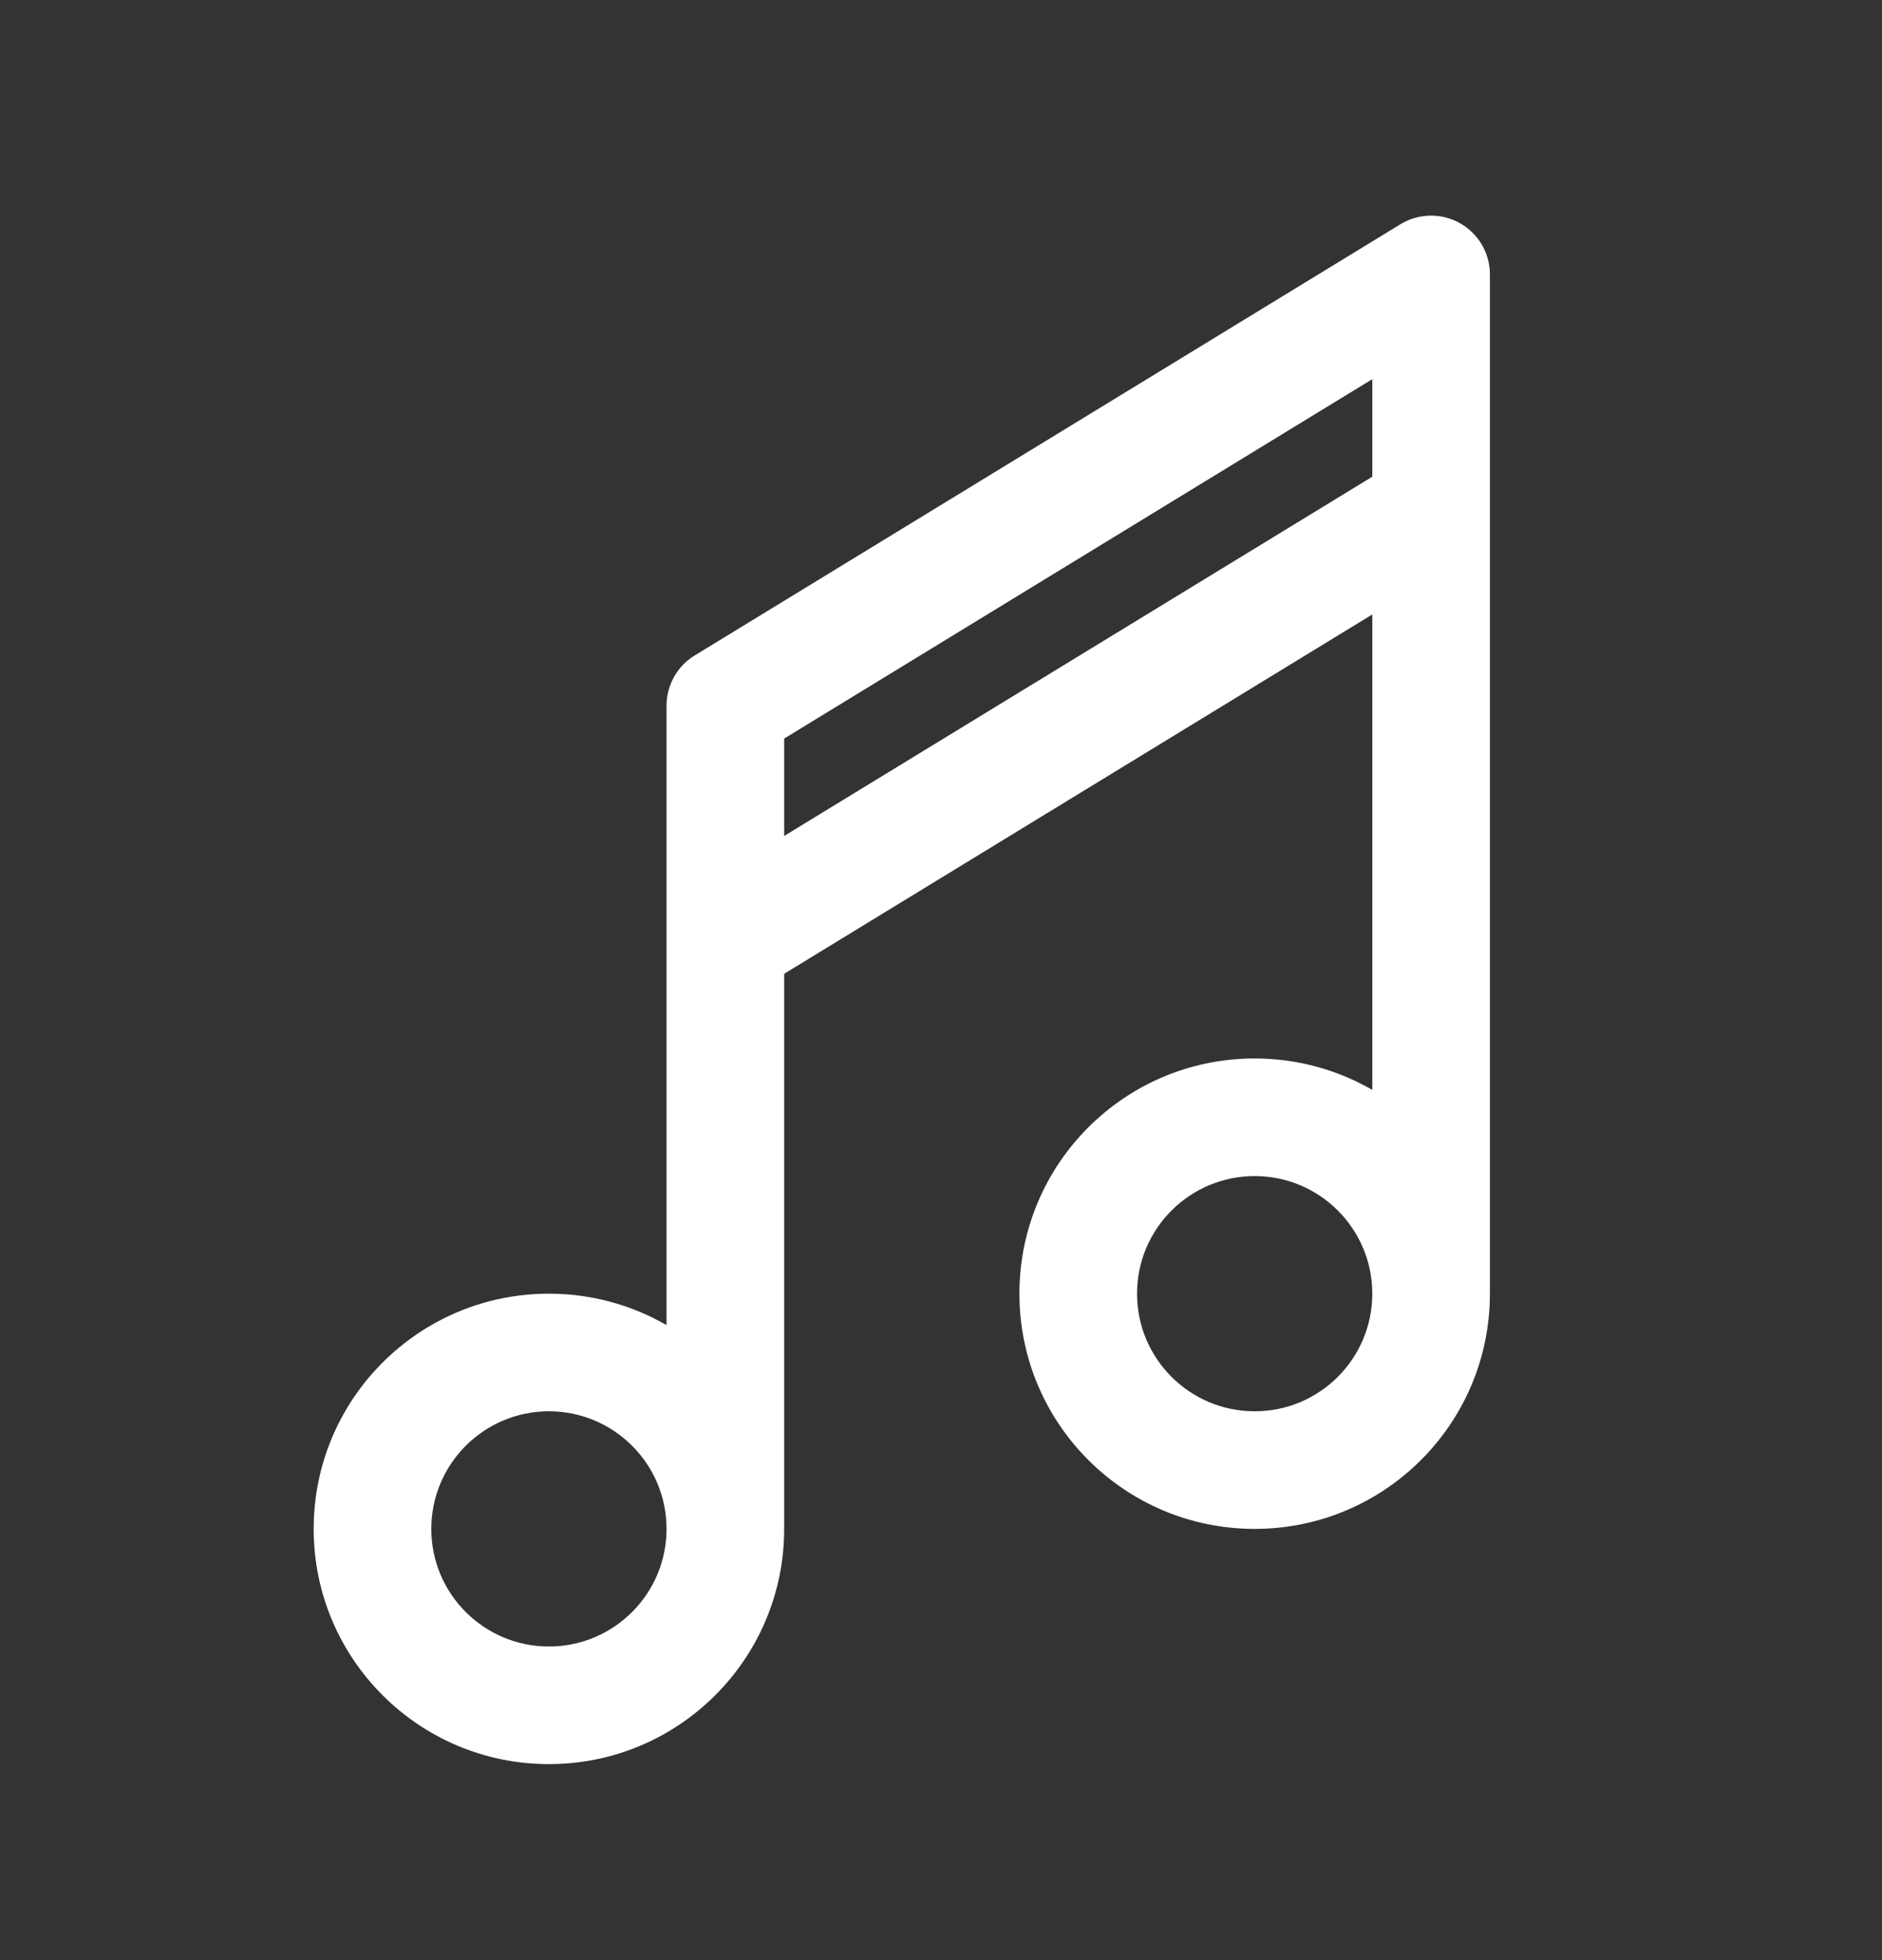 <svg width="24" height="25" viewBox="0 0 24 25" fill="none" xmlns="http://www.w3.org/2000/svg">
<rect x="0" y="0" width="24" height="25" fill="#333333" stroke="none"/>
<path fill-rule="evenodd" clip-rule="evenodd" d="M19 3.5C19 3.229 18.854 2.979 18.617 2.846C18.38 2.713 18.09 2.719 17.859 2.86L8.859 8.36C8.636 8.496 8.5 8.739 8.5 9V16.901C8.059 16.646 7.546 16.5 7 16.5C5.343 16.5 4 17.843 4 19.5C4 21.157 5.343 22.5 7 22.5C8.657 22.5 10 21.157 10 19.5V12.42L17.5 7.837V13.901C17.059 13.646 16.546 13.5 16 13.5C14.343 13.5 13 14.843 13 16.5C13 18.157 14.343 19.5 16 19.5C17.657 19.5 19 18.157 19 16.5V3.5ZM17.5 16.5C17.5 15.672 16.828 15 16 15C15.172 15 14.5 15.672 14.5 16.5C14.5 17.328 15.172 18 16 18C16.828 18 17.5 17.328 17.5 16.5ZM8.5 19.5C8.5 18.672 7.828 18 7 18C6.172 18 5.5 18.672 5.5 19.5C5.5 20.328 6.172 21 7 21C7.828 21 8.5 20.328 8.5 19.5ZM17.5 6.08L10 10.662V9.42L17.5 4.836V6.08Z" fill="white"/>
</svg>
